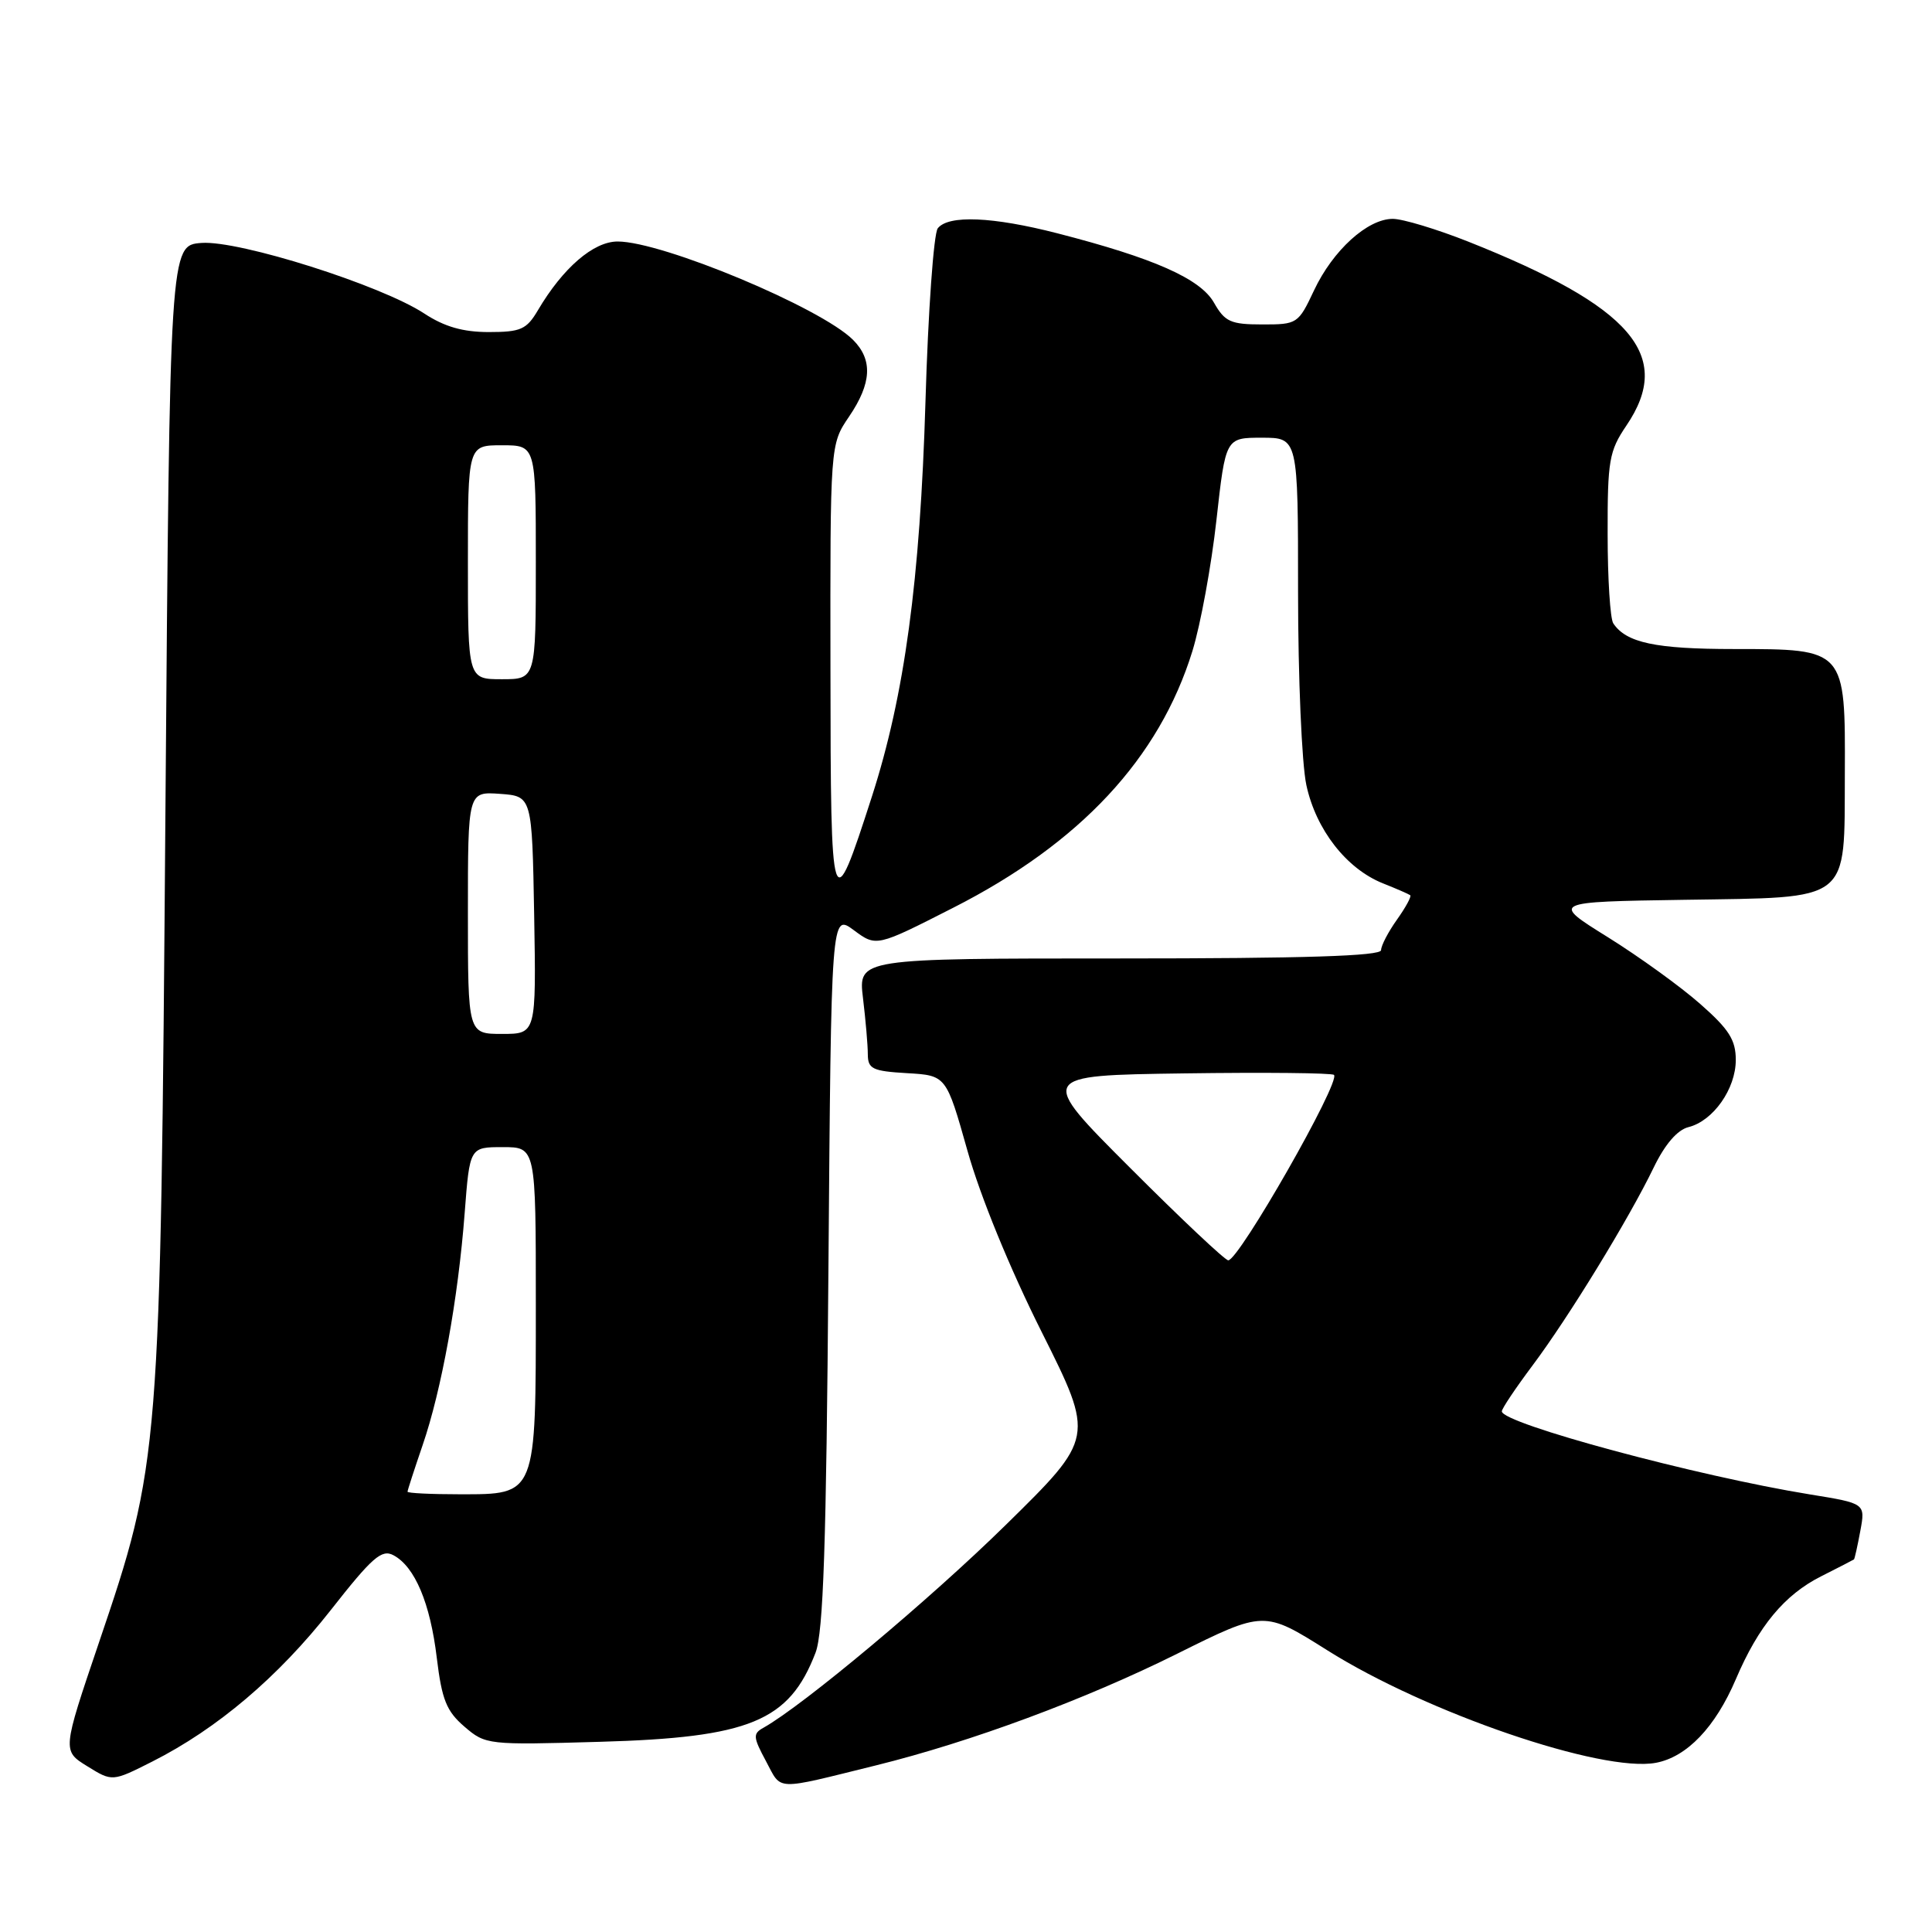 <?xml version="1.0" encoding="UTF-8" standalone="no"?>
<!DOCTYPE svg PUBLIC "-//W3C//DTD SVG 1.1//EN" "http://www.w3.org/Graphics/SVG/1.1/DTD/svg11.dtd" >
<svg xmlns="http://www.w3.org/2000/svg" xmlns:xlink="http://www.w3.org/1999/xlink" version="1.1" viewBox="0 0 256 256">
 <g >
 <path fill="currentColor"
d=" M 116.12 233.91 C 128.64 230.81 143.79 225.20 156.00 219.12 C 167.50 213.40 167.50 213.40 175.87 218.67 C 189.00 226.95 212.29 234.92 219.42 233.58 C 223.52 232.81 227.29 228.87 230.01 222.50 C 233.01 215.46 236.45 211.32 241.31 208.87 C 243.61 207.71 245.57 206.70 245.66 206.63 C 245.75 206.56 246.13 204.86 246.50 202.86 C 247.18 199.21 247.18 199.21 239.84 198.02 C 224.85 195.59 199.00 188.62 199.00 187.01 C 199.00 186.65 200.83 183.92 203.07 180.93 C 207.85 174.55 215.84 161.50 219.12 154.71 C 220.61 151.63 222.25 149.72 223.73 149.35 C 227.01 148.53 230.00 144.28 230.00 140.45 C 230.00 137.79 229.10 136.38 225.29 133.03 C 222.71 130.75 217.20 126.77 213.06 124.19 C 205.52 119.50 205.52 119.50 223.13 119.23 C 245.48 118.88 244.37 119.75 244.45 102.56 C 244.52 85.97 244.55 86.00 229.78 86.00 C 219.37 86.00 215.48 85.17 213.77 82.60 C 213.36 82.00 213.02 76.68 213.02 70.79 C 213.00 61.01 213.22 59.77 215.50 56.40 C 221.81 47.11 216.25 40.64 194.56 32.02 C 190.37 30.36 185.87 29.00 184.55 29.00 C 181.20 29.00 176.61 33.17 174.11 38.49 C 172.03 42.91 171.89 43.00 167.24 42.99 C 163.07 42.99 162.30 42.64 160.86 40.11 C 159.06 36.93 152.90 34.20 140.09 30.91 C 131.54 28.71 125.67 28.46 124.26 30.25 C 123.72 30.94 122.98 41.26 122.63 53.20 C 121.92 76.91 119.86 92.11 115.54 105.52 C 110.20 122.07 110.07 121.70 110.04 88.70 C 110.00 58.89 110.00 58.89 112.50 55.21 C 115.51 50.78 115.67 47.67 113.03 45.03 C 108.77 40.77 87.77 32.00 81.84 32.00 C 78.64 32.00 74.59 35.49 71.27 41.12 C 69.77 43.66 69.00 44.00 64.76 44.00 C 61.34 44.00 58.88 43.29 56.23 41.55 C 50.52 37.79 31.71 31.83 26.71 32.19 C 22.50 32.50 22.50 32.50 21.92 107.50 C 21.26 193.11 21.20 193.81 13.08 217.74 C 8.25 231.99 8.25 231.99 11.57 234.04 C 14.88 236.09 14.88 236.09 20.19 233.41 C 28.79 229.06 36.85 222.22 43.80 213.38 C 49.33 206.33 50.58 205.24 52.14 206.08 C 54.97 207.59 57.01 212.42 57.88 219.70 C 58.55 225.22 59.16 226.74 61.53 228.78 C 64.34 231.20 64.61 231.23 79.44 230.80 C 99.35 230.24 104.57 228.08 108.06 219.00 C 109.10 216.30 109.49 204.69 109.77 168.27 C 110.14 121.04 110.14 121.04 113.13 123.25 C 116.12 125.47 116.12 125.47 126.31 120.28 C 143.13 111.73 153.61 100.48 158.00 86.27 C 159.08 82.77 160.51 74.97 161.18 68.95 C 162.40 58.00 162.40 58.00 167.20 58.00 C 172.00 58.00 172.00 58.00 172.00 78.45 C 172.00 89.70 172.49 101.21 173.10 104.03 C 174.37 109.93 178.41 115.12 183.25 117.05 C 185.04 117.76 186.66 118.47 186.86 118.62 C 187.06 118.76 186.27 120.22 185.11 121.85 C 183.95 123.48 183.00 125.30 183.00 125.90 C 183.00 126.68 172.80 127.00 148.36 127.00 C 113.72 127.00 113.72 127.00 114.35 132.25 C 114.70 135.14 114.99 138.49 114.99 139.70 C 115.00 141.64 115.61 141.93 120.19 142.20 C 125.38 142.50 125.38 142.50 128.20 152.50 C 129.88 158.49 133.82 168.11 138.03 176.50 C 145.04 190.50 145.04 190.50 133.27 202.06 C 123.19 211.96 106.44 225.97 101.17 228.93 C 99.74 229.72 99.78 230.17 101.50 233.37 C 103.63 237.33 102.43 237.29 116.12 233.91 Z  M 54.00 197.66 C 54.00 197.47 54.90 194.71 55.99 191.52 C 58.50 184.23 60.71 172.07 61.57 160.75 C 62.24 152.00 62.24 152.00 66.62 152.00 C 71.00 152.00 71.00 152.00 71.00 172.78 C 71.00 198.30 71.12 198.00 60.94 198.00 C 57.12 198.00 54.00 197.85 54.00 197.66 Z  M 149.75 154.75 C 137.50 142.50 137.50 142.50 156.89 142.23 C 167.56 142.08 176.50 142.17 176.76 142.43 C 177.67 143.34 164.17 166.99 162.75 167.00 C 162.33 167.00 156.48 161.49 149.75 154.75 Z  M 62.00 120.94 C 62.00 104.89 62.00 104.89 66.25 105.19 C 70.50 105.50 70.50 105.50 70.78 121.25 C 71.05 137.00 71.05 137.00 66.53 137.00 C 62.00 137.00 62.00 137.00 62.00 120.94 Z  M 62.00 74.50 C 62.00 59.00 62.00 59.00 66.50 59.00 C 71.00 59.00 71.00 59.00 71.00 74.50 C 71.00 90.00 71.00 90.00 66.50 90.00 C 62.00 90.00 62.00 90.00 62.00 74.50 Z "/>
</g>
</svg>